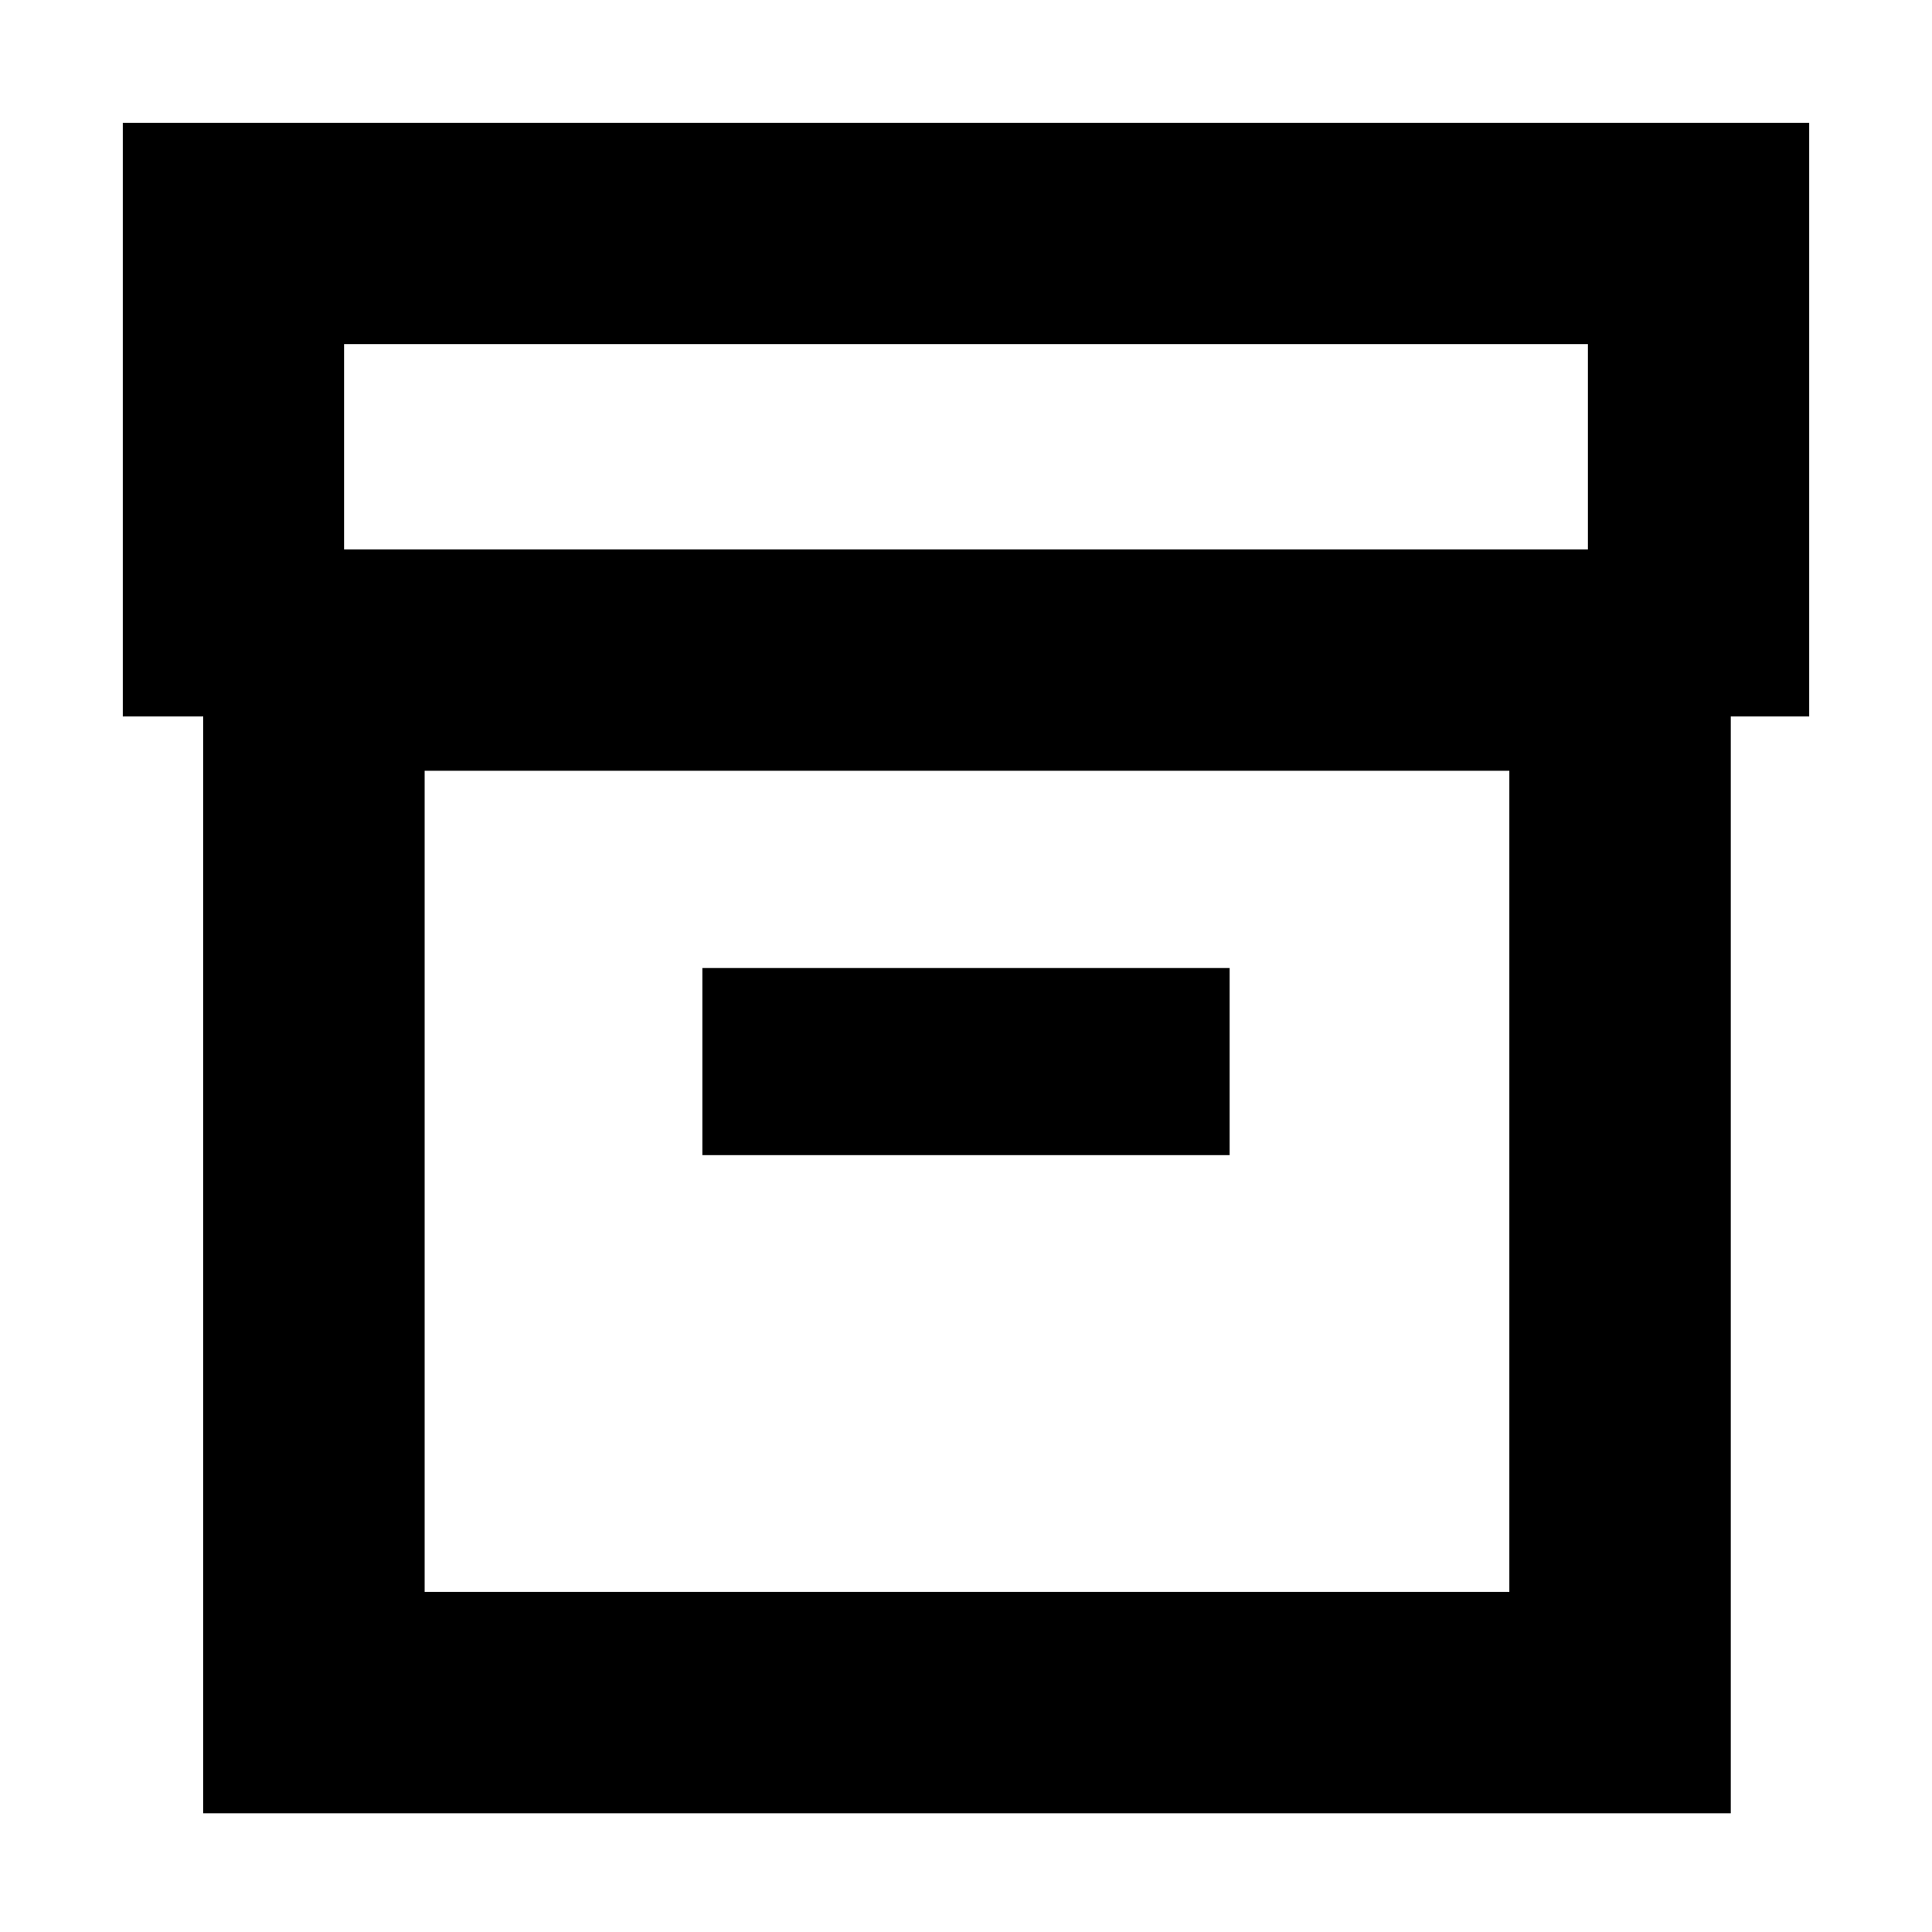<svg xmlns="http://www.w3.org/2000/svg" height="20" width="20"><path d="M2.104 18.771V7.417H1.271V1.271H18.729V7.417H17.917V18.771ZM4.396 16.479H15.625V7.979H4.396ZM3.562 5.688H16.438V3.562H3.562ZM7.271 11.958H12.729V10.021H7.271ZM4.396 16.479V7.979V16.479Z"/></svg>